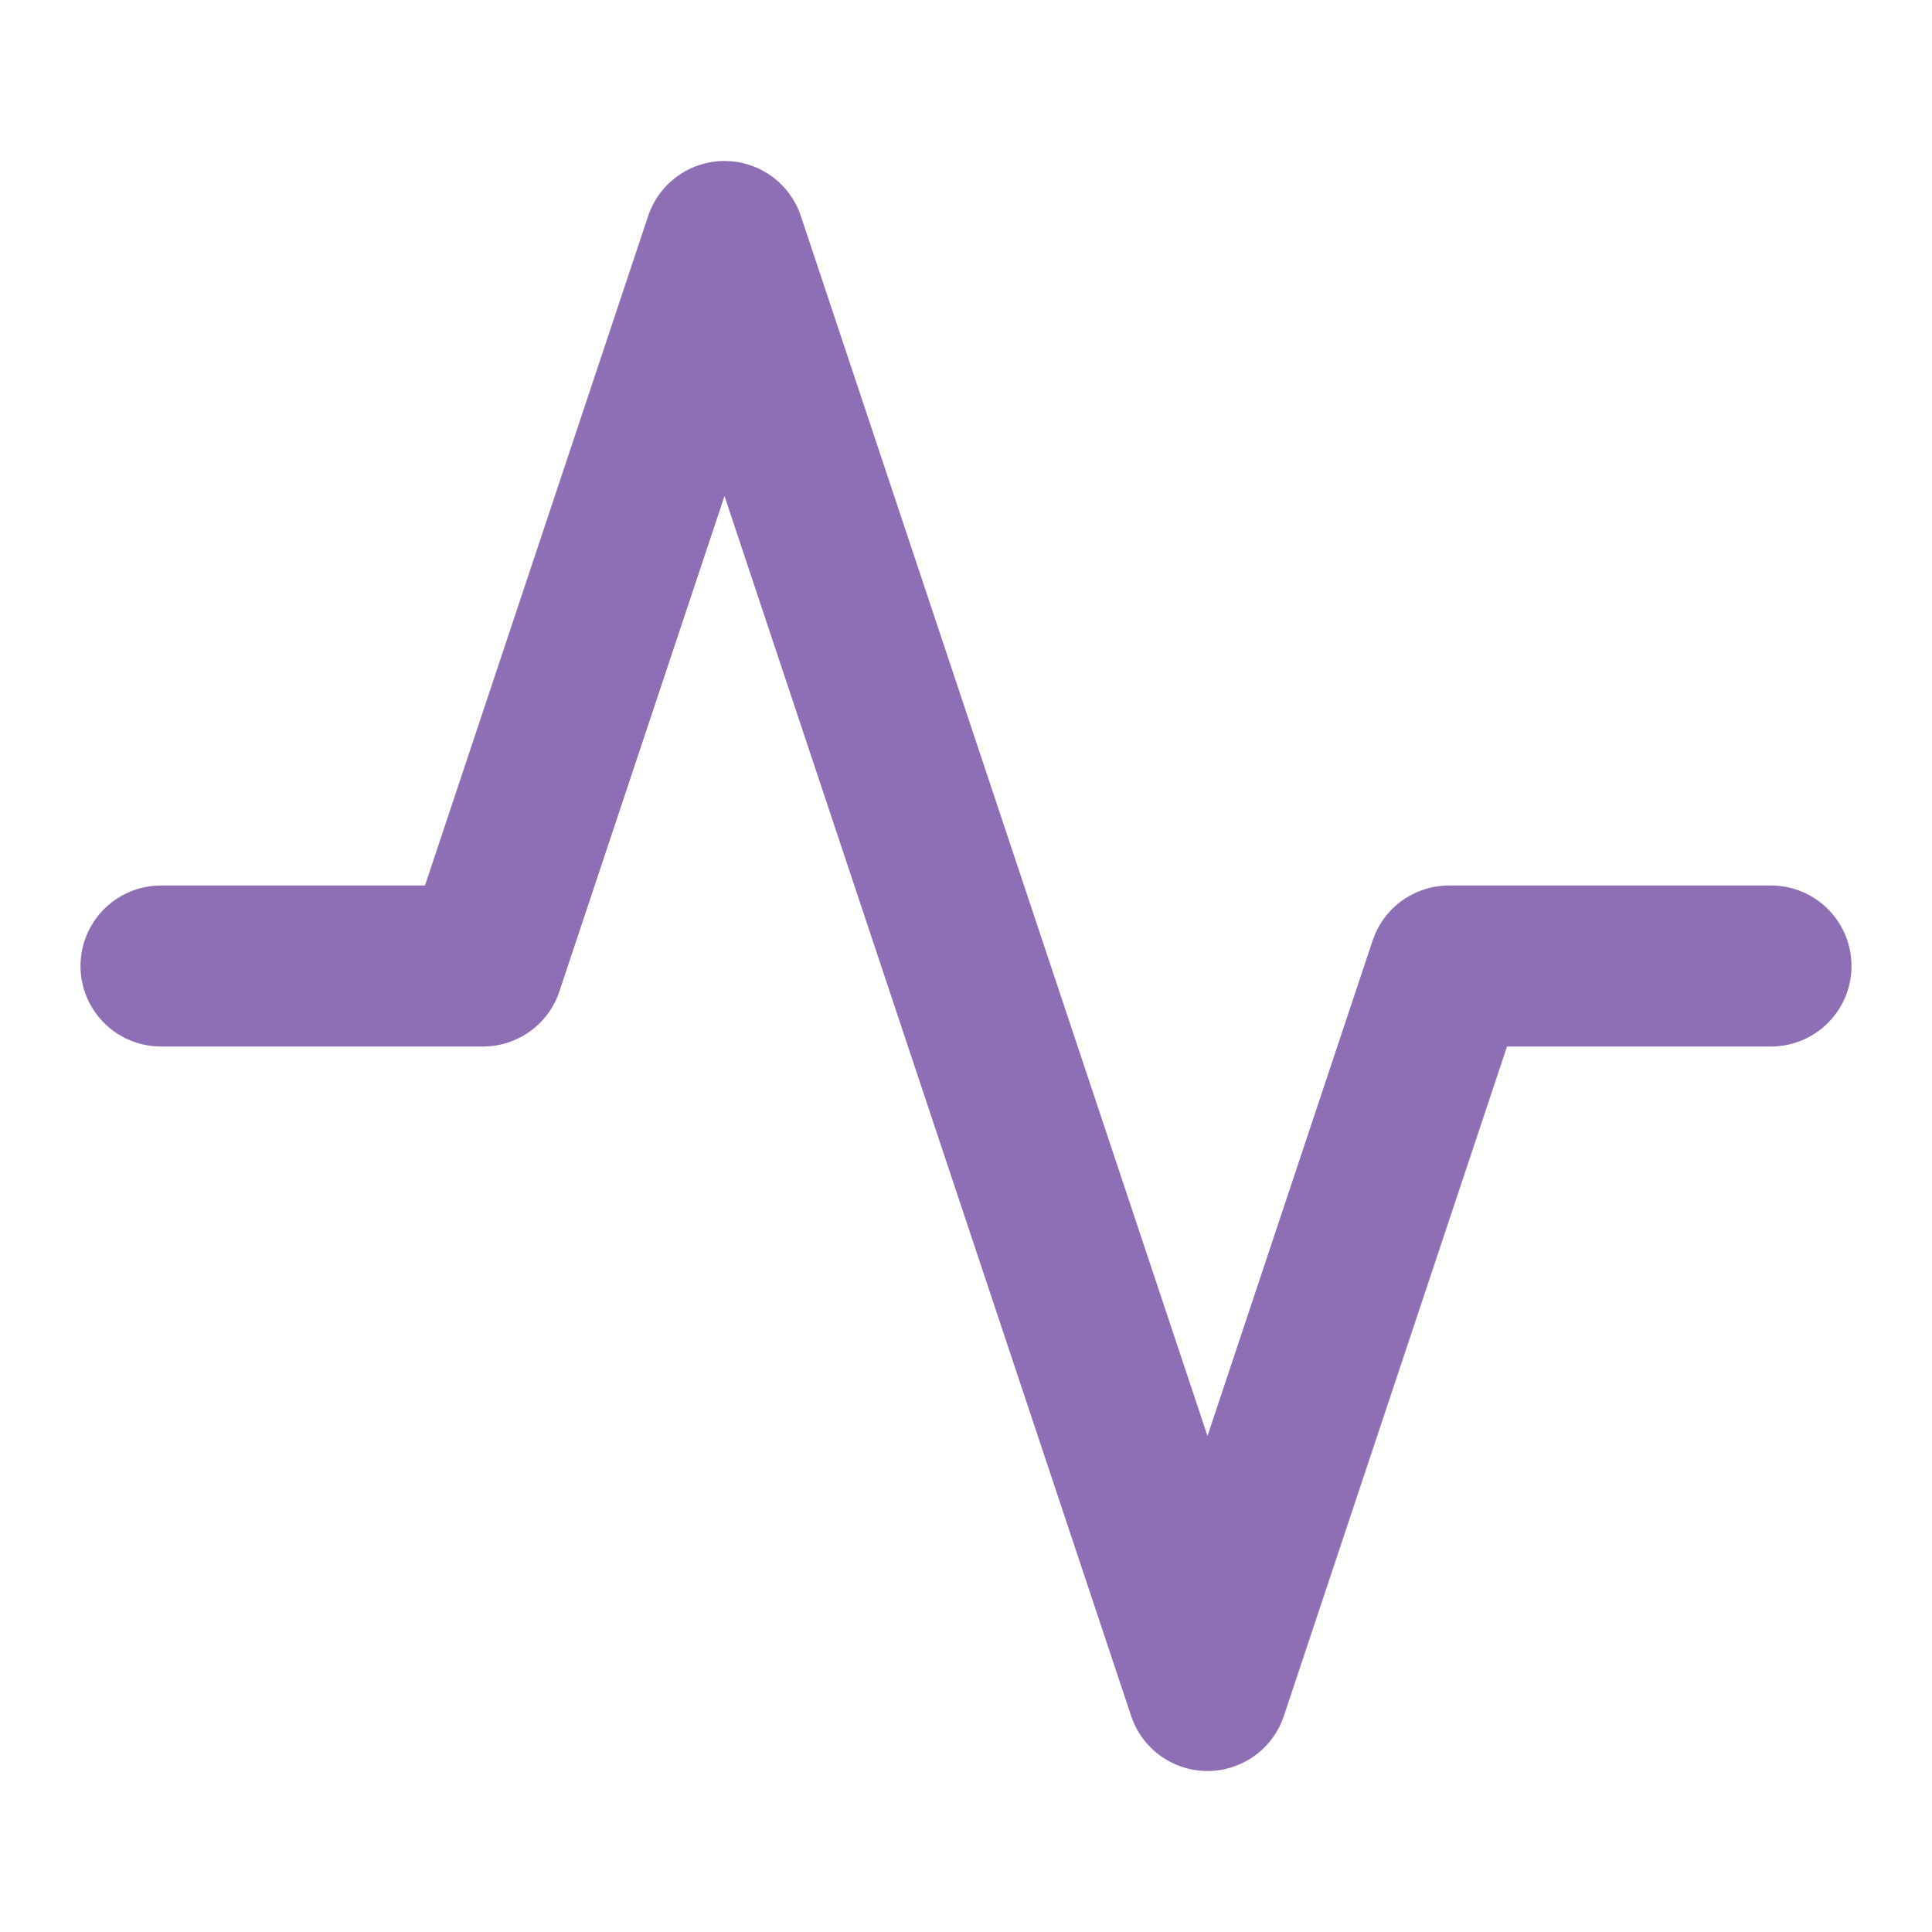 <svg xmlns="http://www.w3.org/2000/svg" width="24" height="24" viewBox="0 0 24 24" fill="none" stroke="#8E6EB5" stroke-width="2" stroke-linecap="round" stroke-linejoin="round" class="feather feather-activity"><polyline points="22 12 18 12 15 21 9 3 6 12 2 12"></polyline></svg>